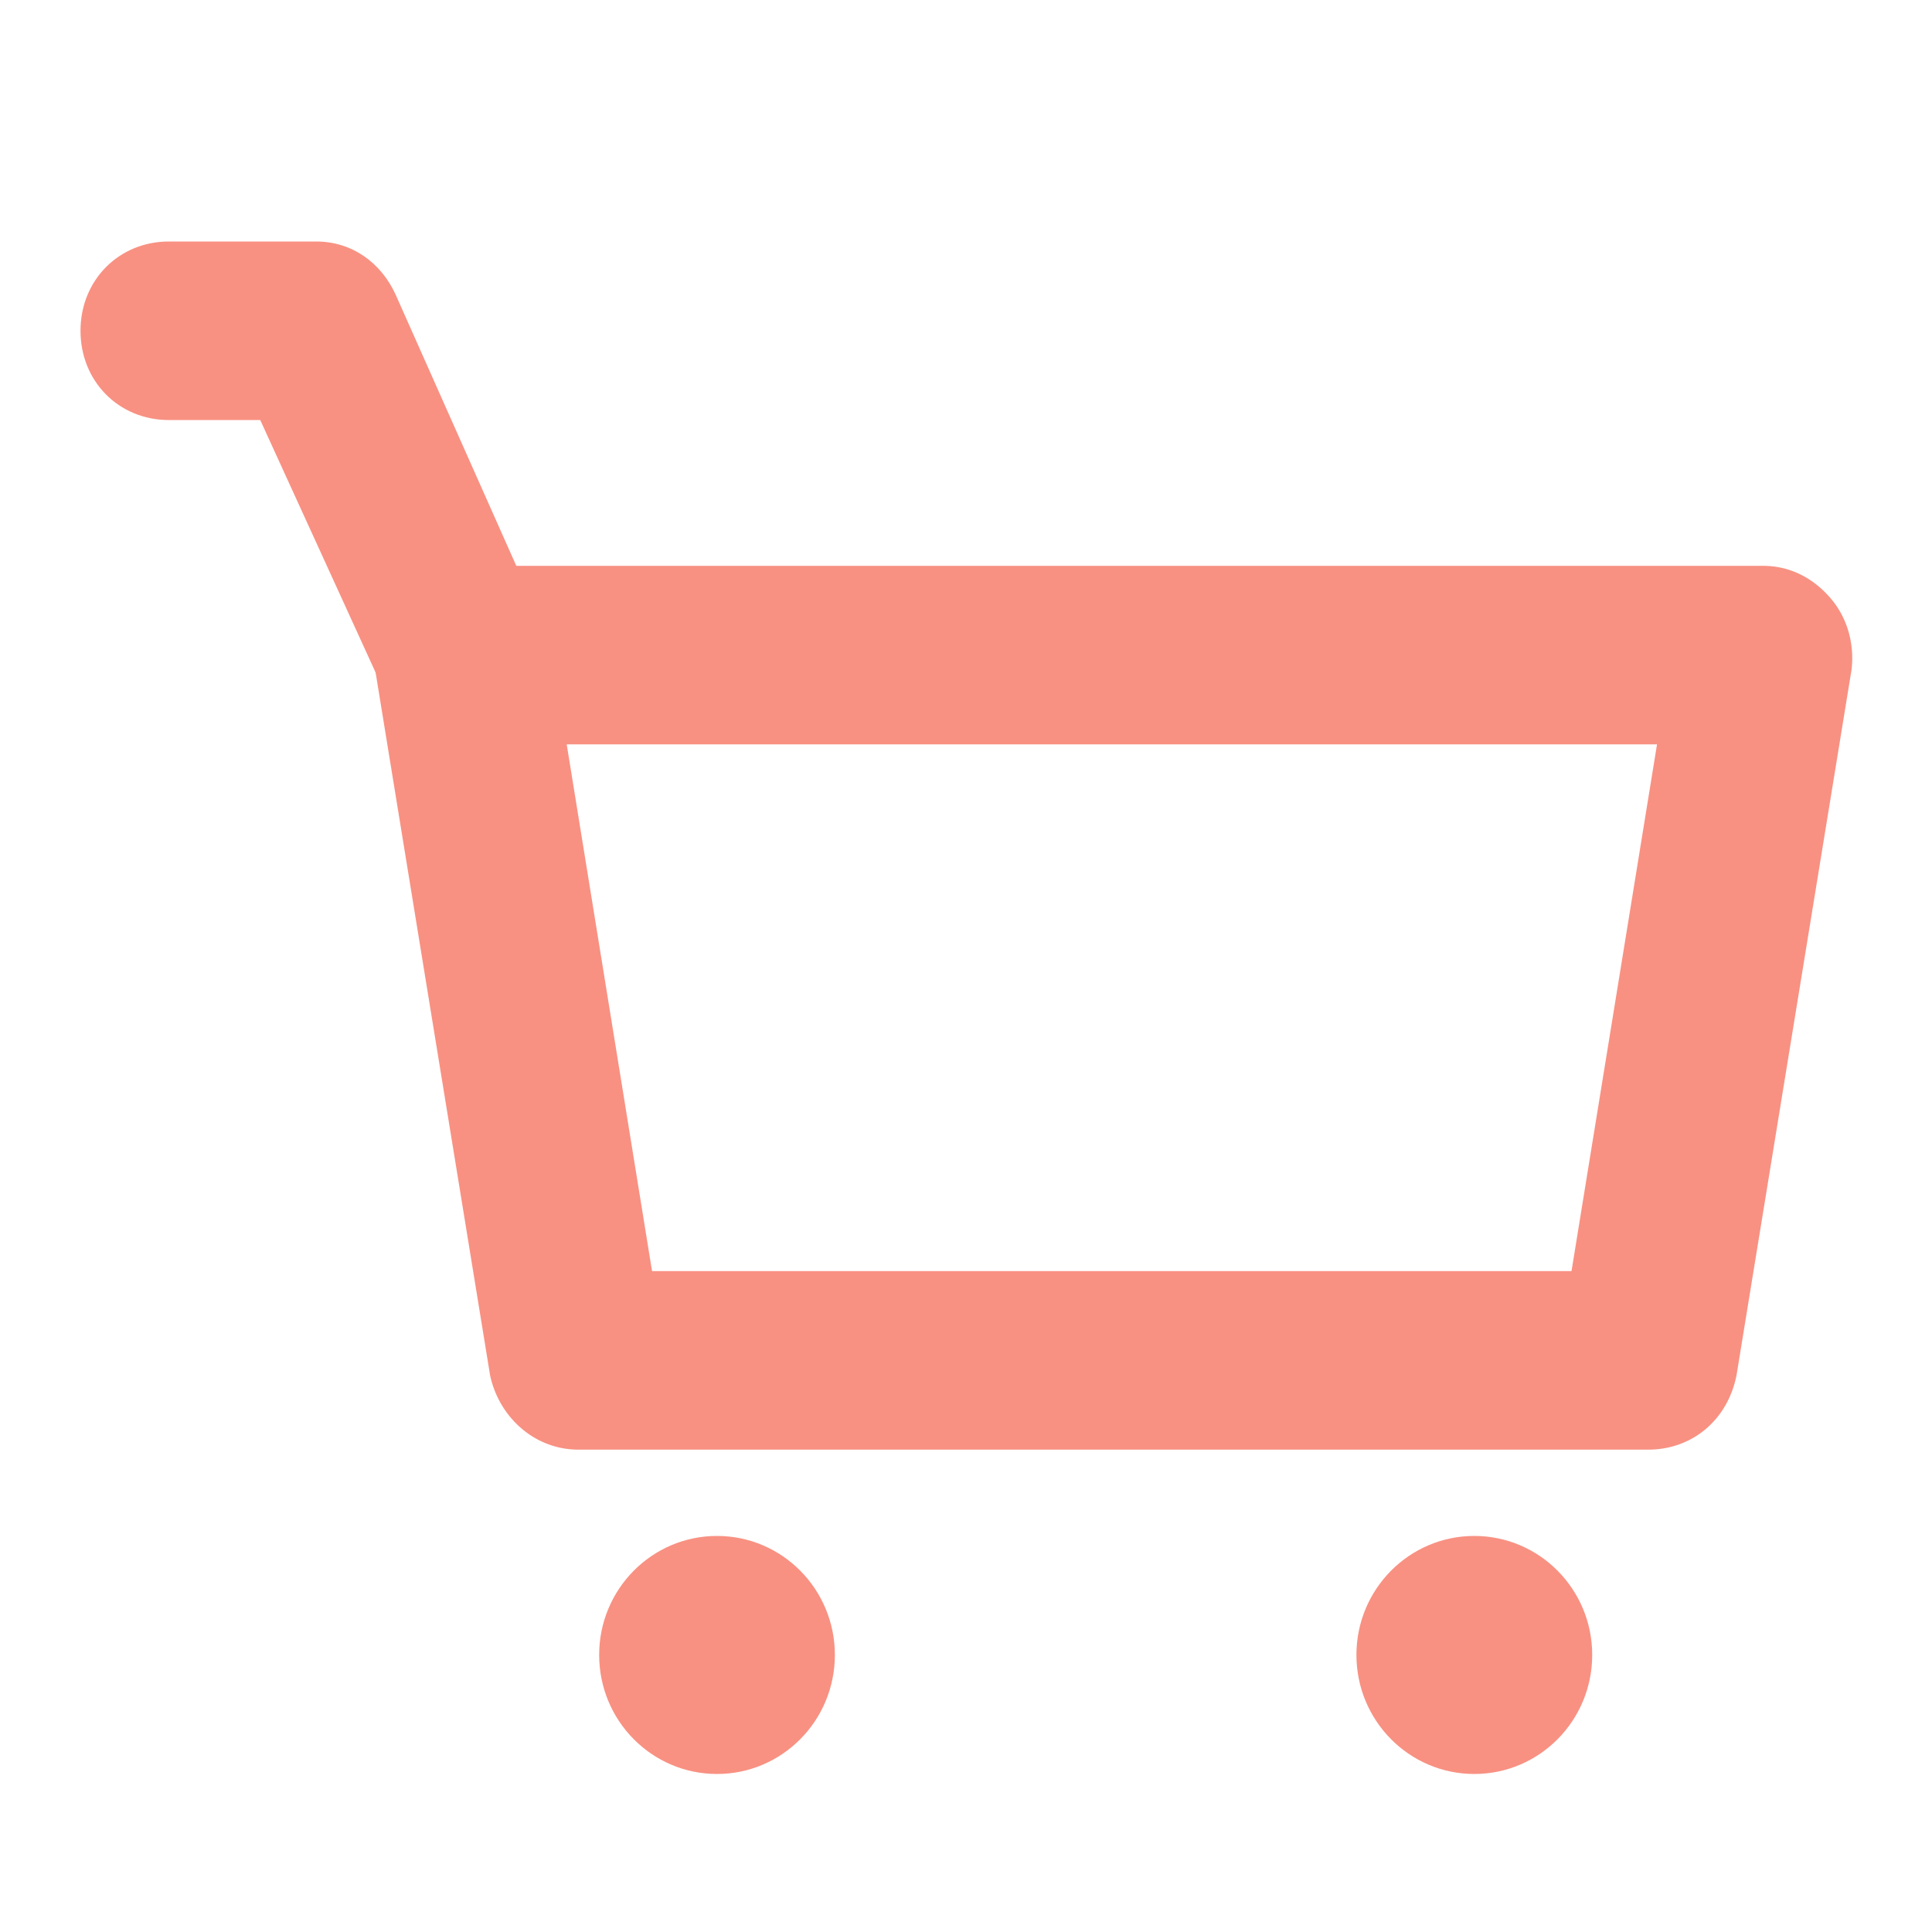 <?xml version="1.0" standalone="no"?><!DOCTYPE svg PUBLIC "-//W3C//DTD SVG 1.1//EN" "http://www.w3.org/Graphics/SVG/1.1/DTD/svg11.dtd"><svg t="1622982260406" class="icon" viewBox="0 0 1024 1024" version="1.1" xmlns="http://www.w3.org/2000/svg" p-id="4018" xmlns:xlink="http://www.w3.org/1999/xlink" width="200" height="200"><defs><style type="text/css"></style></defs><path d="M873.557 768.341H306.603c-23.424 0-42.155-17.365-46.848-39.424L198.869 355.115c-1.579-14.208 1.536-28.373 10.923-37.845a46.507 46.507 0 0 1 35.925-17.365h688.768c14.08 0 26.539 6.315 35.925 17.365 9.387 11.051 12.501 25.216 10.923 37.845l-60.928 373.76c-4.693 23.68-23.424 39.467-46.848 39.467zM345.643 673.707h487.296l45.312-279.168H300.373L345.6 673.707z" p-id="4019" fill="#f89182"></path><path d="M245.717 394.539c-17.195 0-34.389-11.051-42.197-28.373L137.941 222.635H89.515C62.976 222.635 42.667 202.155 42.667 175.317 42.667 148.523 62.976 128 89.515 128h78.08c18.773 0 34.389 11.051 42.197 28.373l76.501 171.947c10.965 23.637 0 52.053-23.424 63.061-4.693 1.579-10.923 3.157-17.152 3.157zM380.032 940.245c34.517 0 62.464-28.245 62.464-63.104 0-34.816-27.947-63.061-62.464-63.061-34.517 0-62.464 28.245-62.464 63.061 0 34.859 27.947 63.104 62.464 63.104zM781.397 940.245c34.56 0 62.507-28.245 62.507-63.104 0-34.816-27.989-63.061-62.507-63.061-34.475 0-62.464 28.245-62.464 63.061 0 34.859 27.989 63.104 62.464 63.104z" p-id="4020" fill="#f89182"></path></svg>